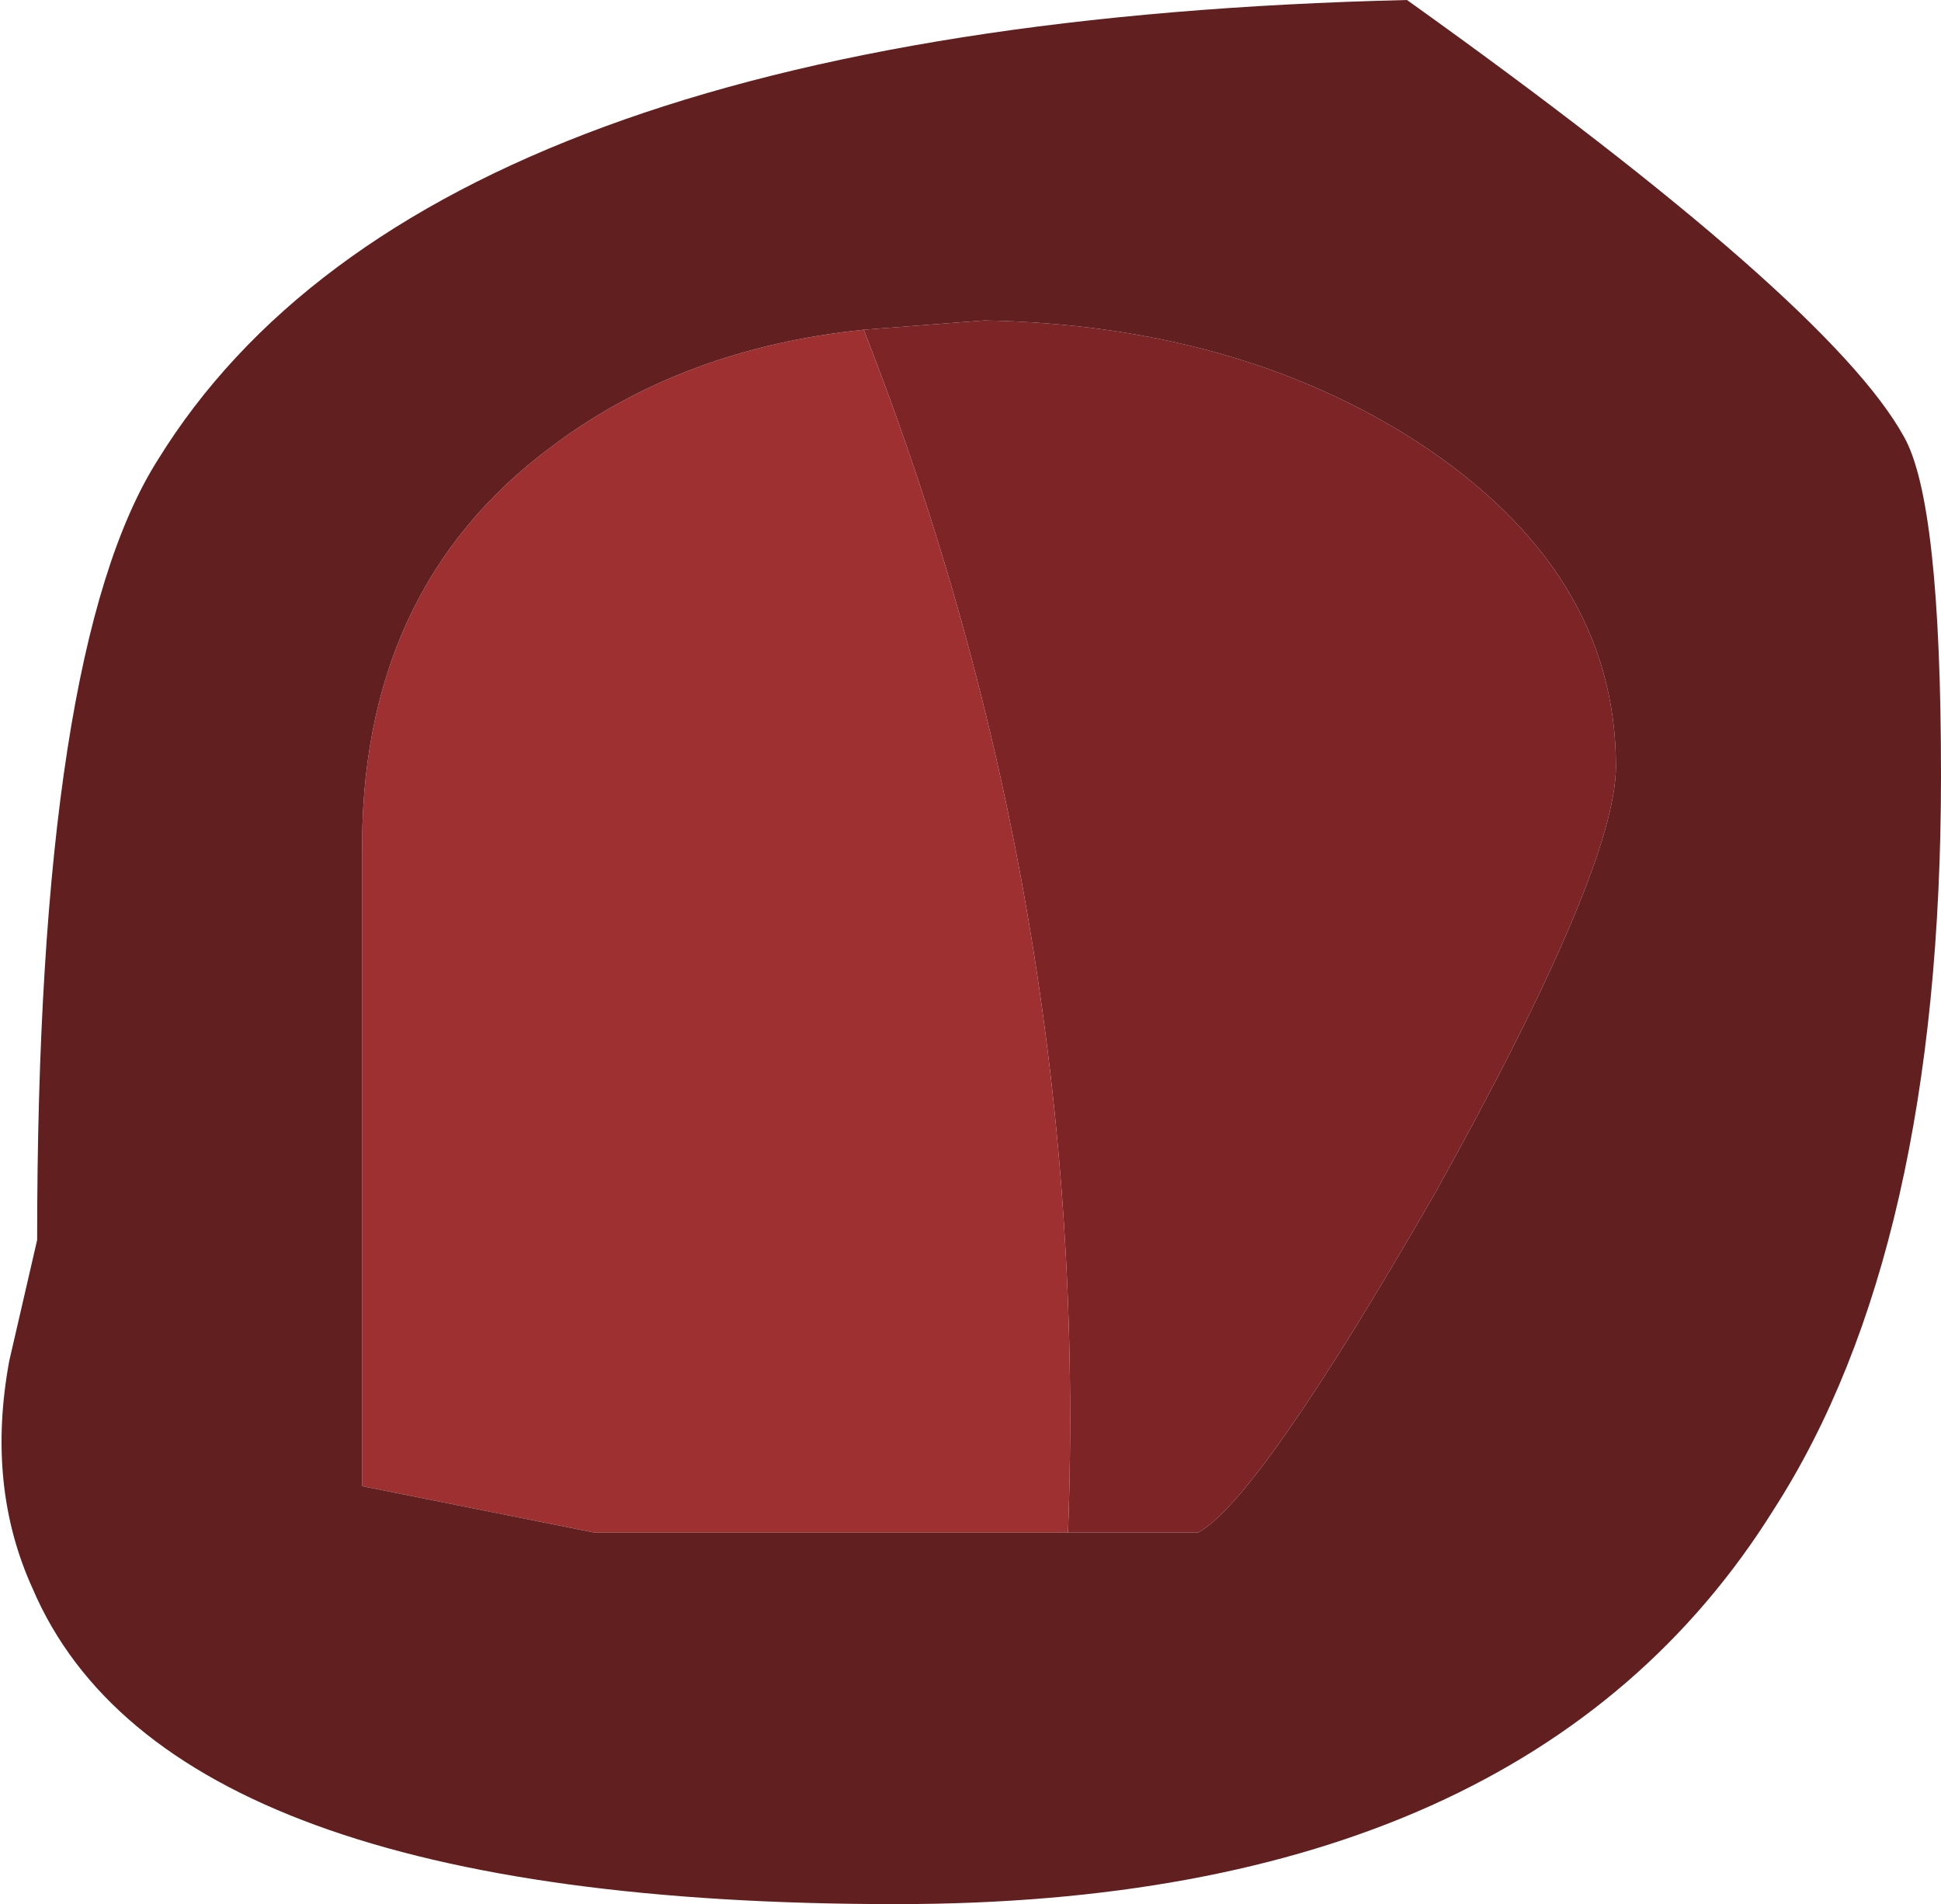 <?xml version="1.0" encoding="UTF-8" standalone="no"?>
<svg xmlns:ffdec="https://www.free-decompiler.com/flash" xmlns:xlink="http://www.w3.org/1999/xlink" ffdec:objectType="shape" height="20.5px" width="20.9px" xmlns="http://www.w3.org/2000/svg">
  <g transform="matrix(1.0, 0.0, 0.0, 1.0, 0.0, 0.0)">
    <path d="M9.3 3.55 L10.6 3.45 Q13.3 3.5 15.25 4.75 17.4 6.15 17.4 8.25 17.4 9.35 15.45 12.85 13.55 16.15 12.9 16.5 L11.5 16.5 Q11.75 9.8 9.3 3.55" fill="#7d2526" fill-rule="evenodd" stroke="none"/>
    <path d="M9.3 3.55 Q11.75 9.8 11.5 16.5 L6.4 16.5 3.9 16.0 3.9 9.25 Q3.85 6.35 5.95 4.8 7.35 3.75 9.3 3.55" fill="#9e3032" fill-rule="evenodd" stroke="none"/>
    <path d="M20.9 8.35 Q20.9 13.45 19.1 16.25 16.45 20.5 9.65 20.5 1.8 20.5 0.35 17.1 -0.15 16.0 0.1 14.65 L0.4 13.35 Q0.4 7.0 1.7 4.95 4.6 0.25 15.15 0.0 19.7 3.25 20.5 4.7 20.9 5.4 20.9 8.35 M11.5 16.5 L12.9 16.5 Q13.55 16.15 15.45 12.85 17.4 9.35 17.4 8.25 17.4 6.15 15.25 4.75 13.3 3.5 10.6 3.45 L9.3 3.55 Q7.35 3.75 5.95 4.8 3.85 6.35 3.9 9.25 L3.9 16.0 6.4 16.5 11.5 16.5" fill="#621f20" fill-rule="evenodd" stroke="none"/>
  </g>
</svg>
